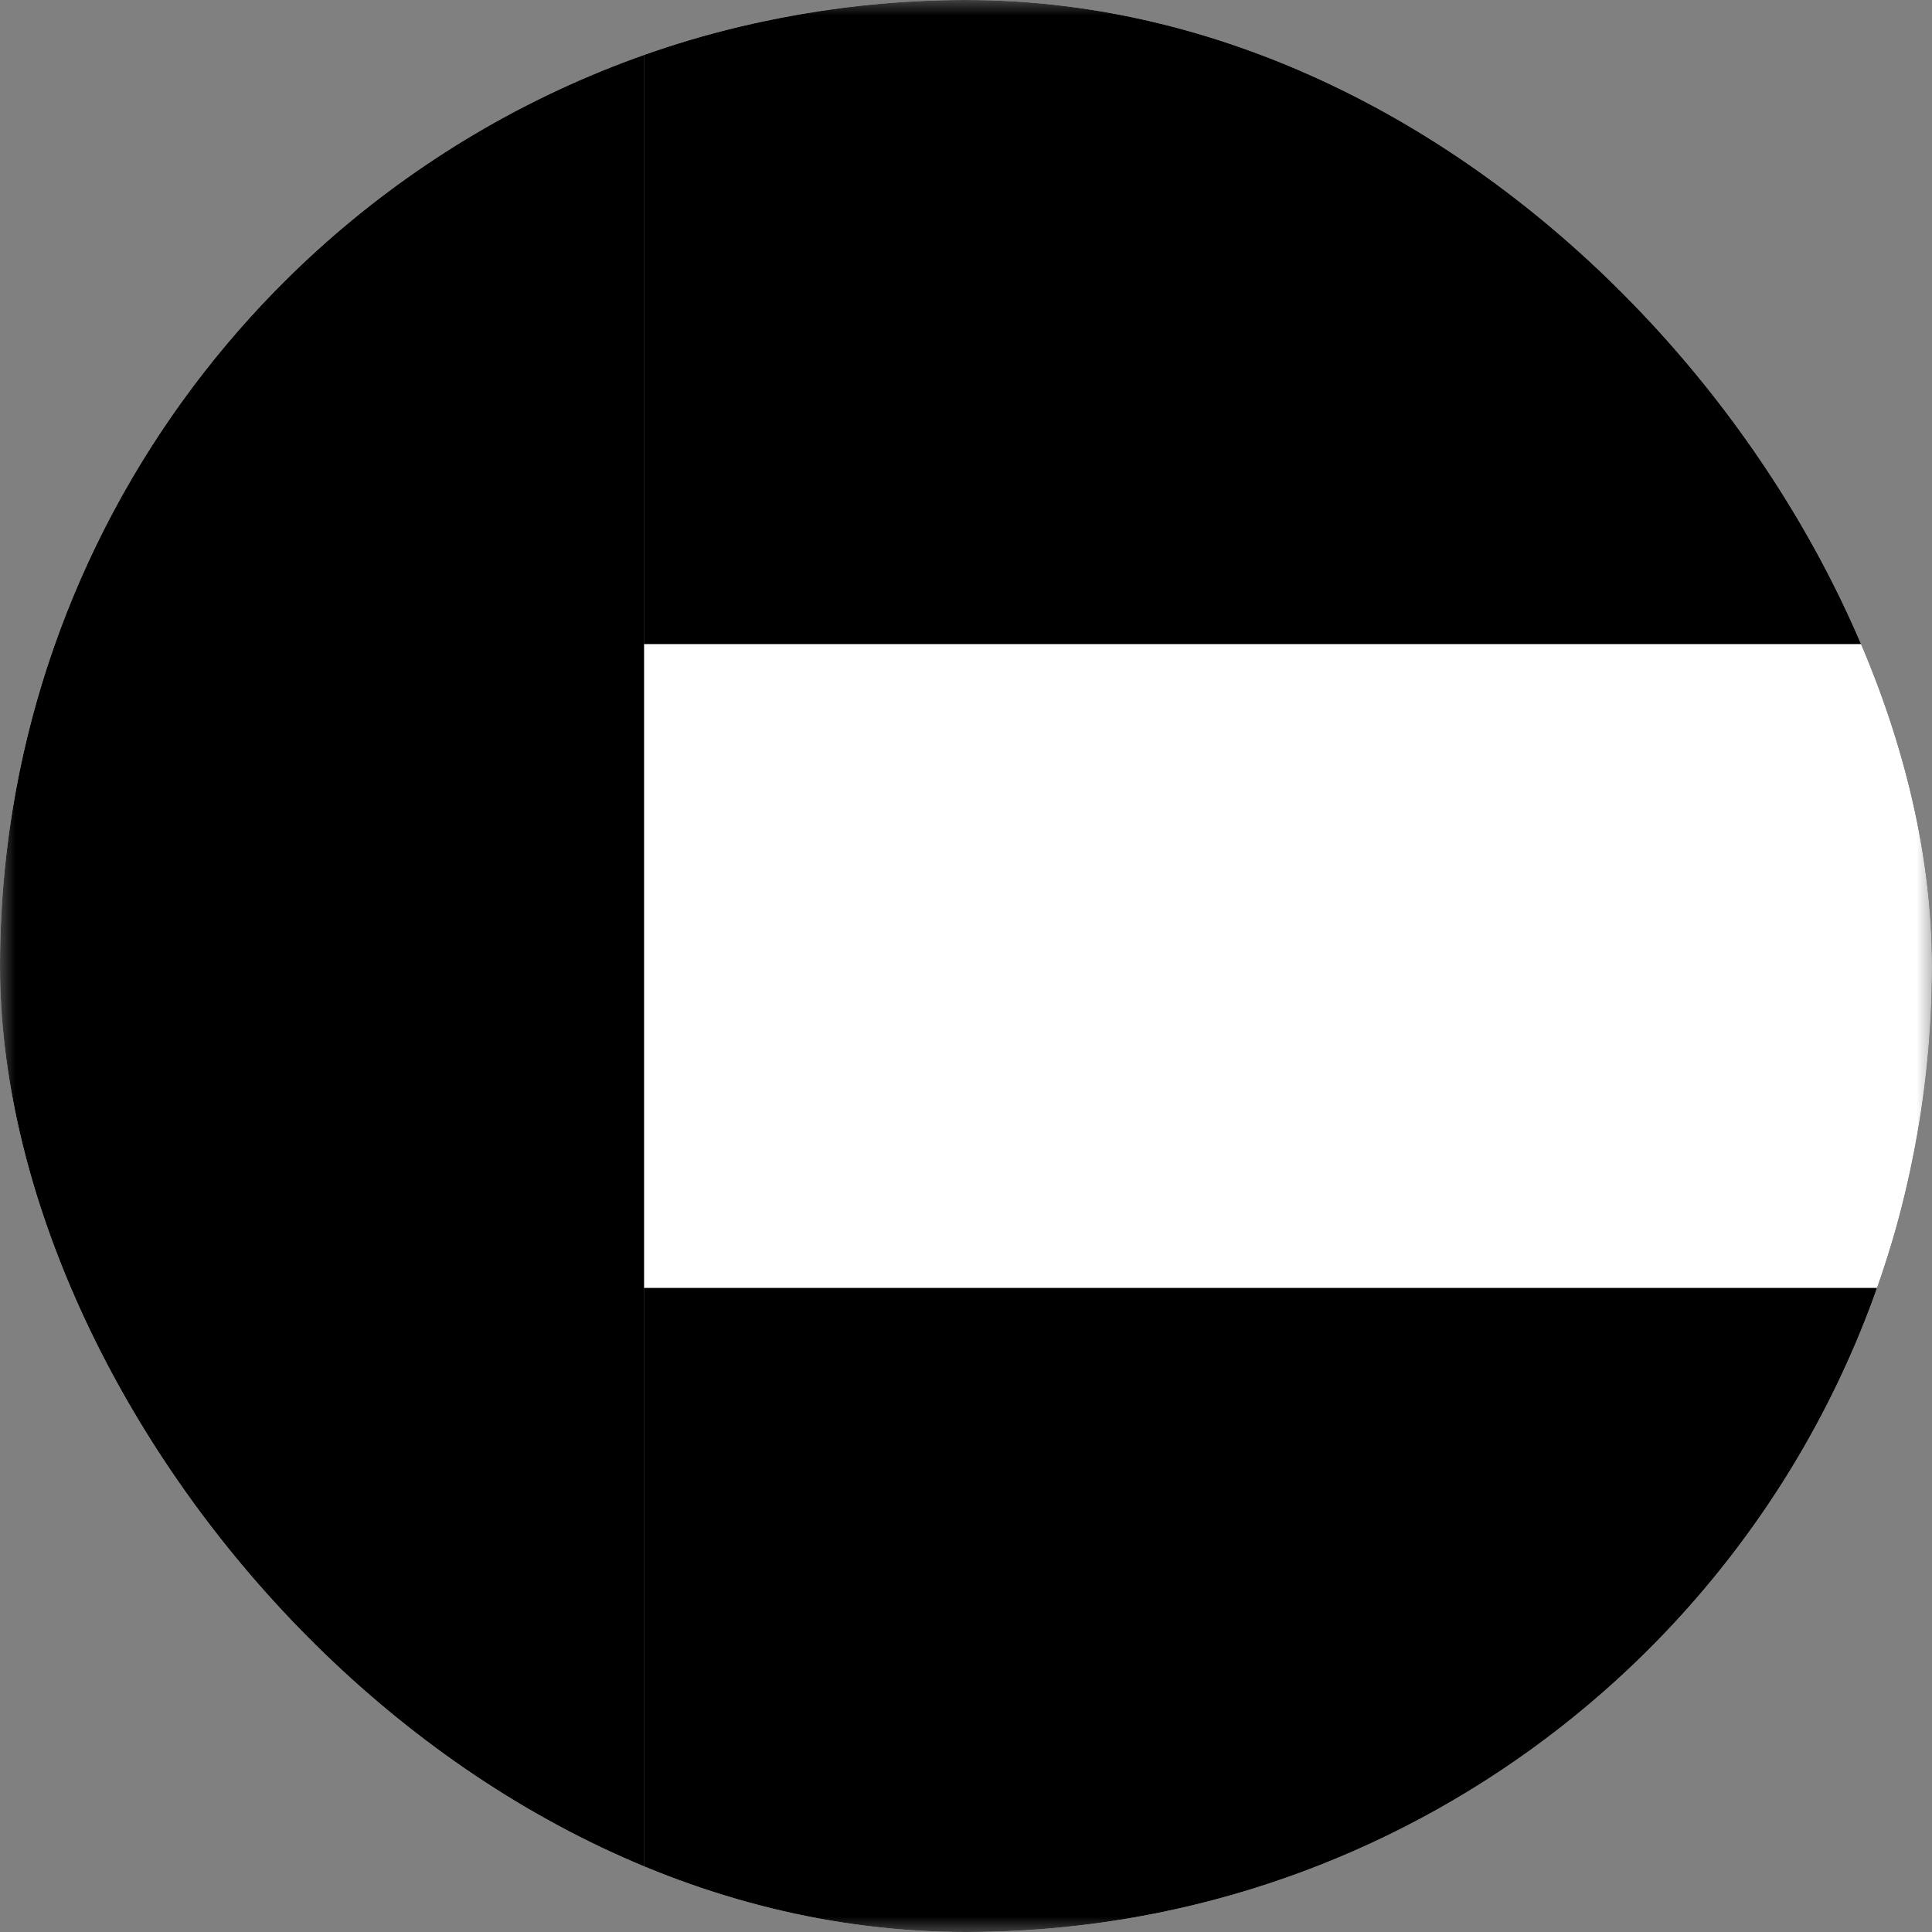 <svg width="64" height="64" viewBox="0 0 64 64" fill="none" xmlns="http://www.w3.org/2000/svg">
<rect x="0" y="0" width="64" height="64" fill="#808080" stroke="none"/>
<g clip-path="url(#clip0_230_11867)">
<mask id="mask0_230_11867" style="mask-type:luminance" maskUnits="userSpaceOnUse" x="0" y="0" width="64" height="64">
<path d="M64 0H0V64H64V0Z" fill="white" style="fill:white;fill-opacity:1;"/>
</mask>
<g mask="url(#mask0_230_11867)">
<path d="M21.333 42.666H62.2C63.333 39.333 64 35.733 64 32C64 28.266 63.333 24.666 62.2 21.333H21.333V42.666Z" fill="white" style="fill:white;fill-opacity:1;"/>
<path d="M21.333 21.333H62.2C57.8 8.933 45.933 0 32 0C28.266 0 24.666 0.667 21.333 1.8V21.333Z" fill="#005B13" style="fill:#005B13;fill:color(display-p3 0 0.357 0.074);fill-opacity:1;"/>
<path d="M62.2 42.667H21.333V62.2C24.666 63.334 28.266 64 32 64C45.933 64 57.8 55.067 62.2 42.667Z" fill="black" style="fill:black;fill-opacity:1;"/>
<path d="M21.333 62.2V42.666V21.333V1.8C8.933 6.2 0 18.067 0 32C0 45.933 8.933 57.8 21.333 62.2Z" fill="#F0263C" style="fill:#F0263C;fill:color(display-p3 0.941 0.149 0.235);fill-opacity:1;"/>
</g>
</g>
<defs>
<clipPath id="clip0_230_11867">
<rect width="64" height="64" rx="32" fill="white" style="fill:white;fill-opacity:1;"/>
</clipPath>
</defs>
</svg>
